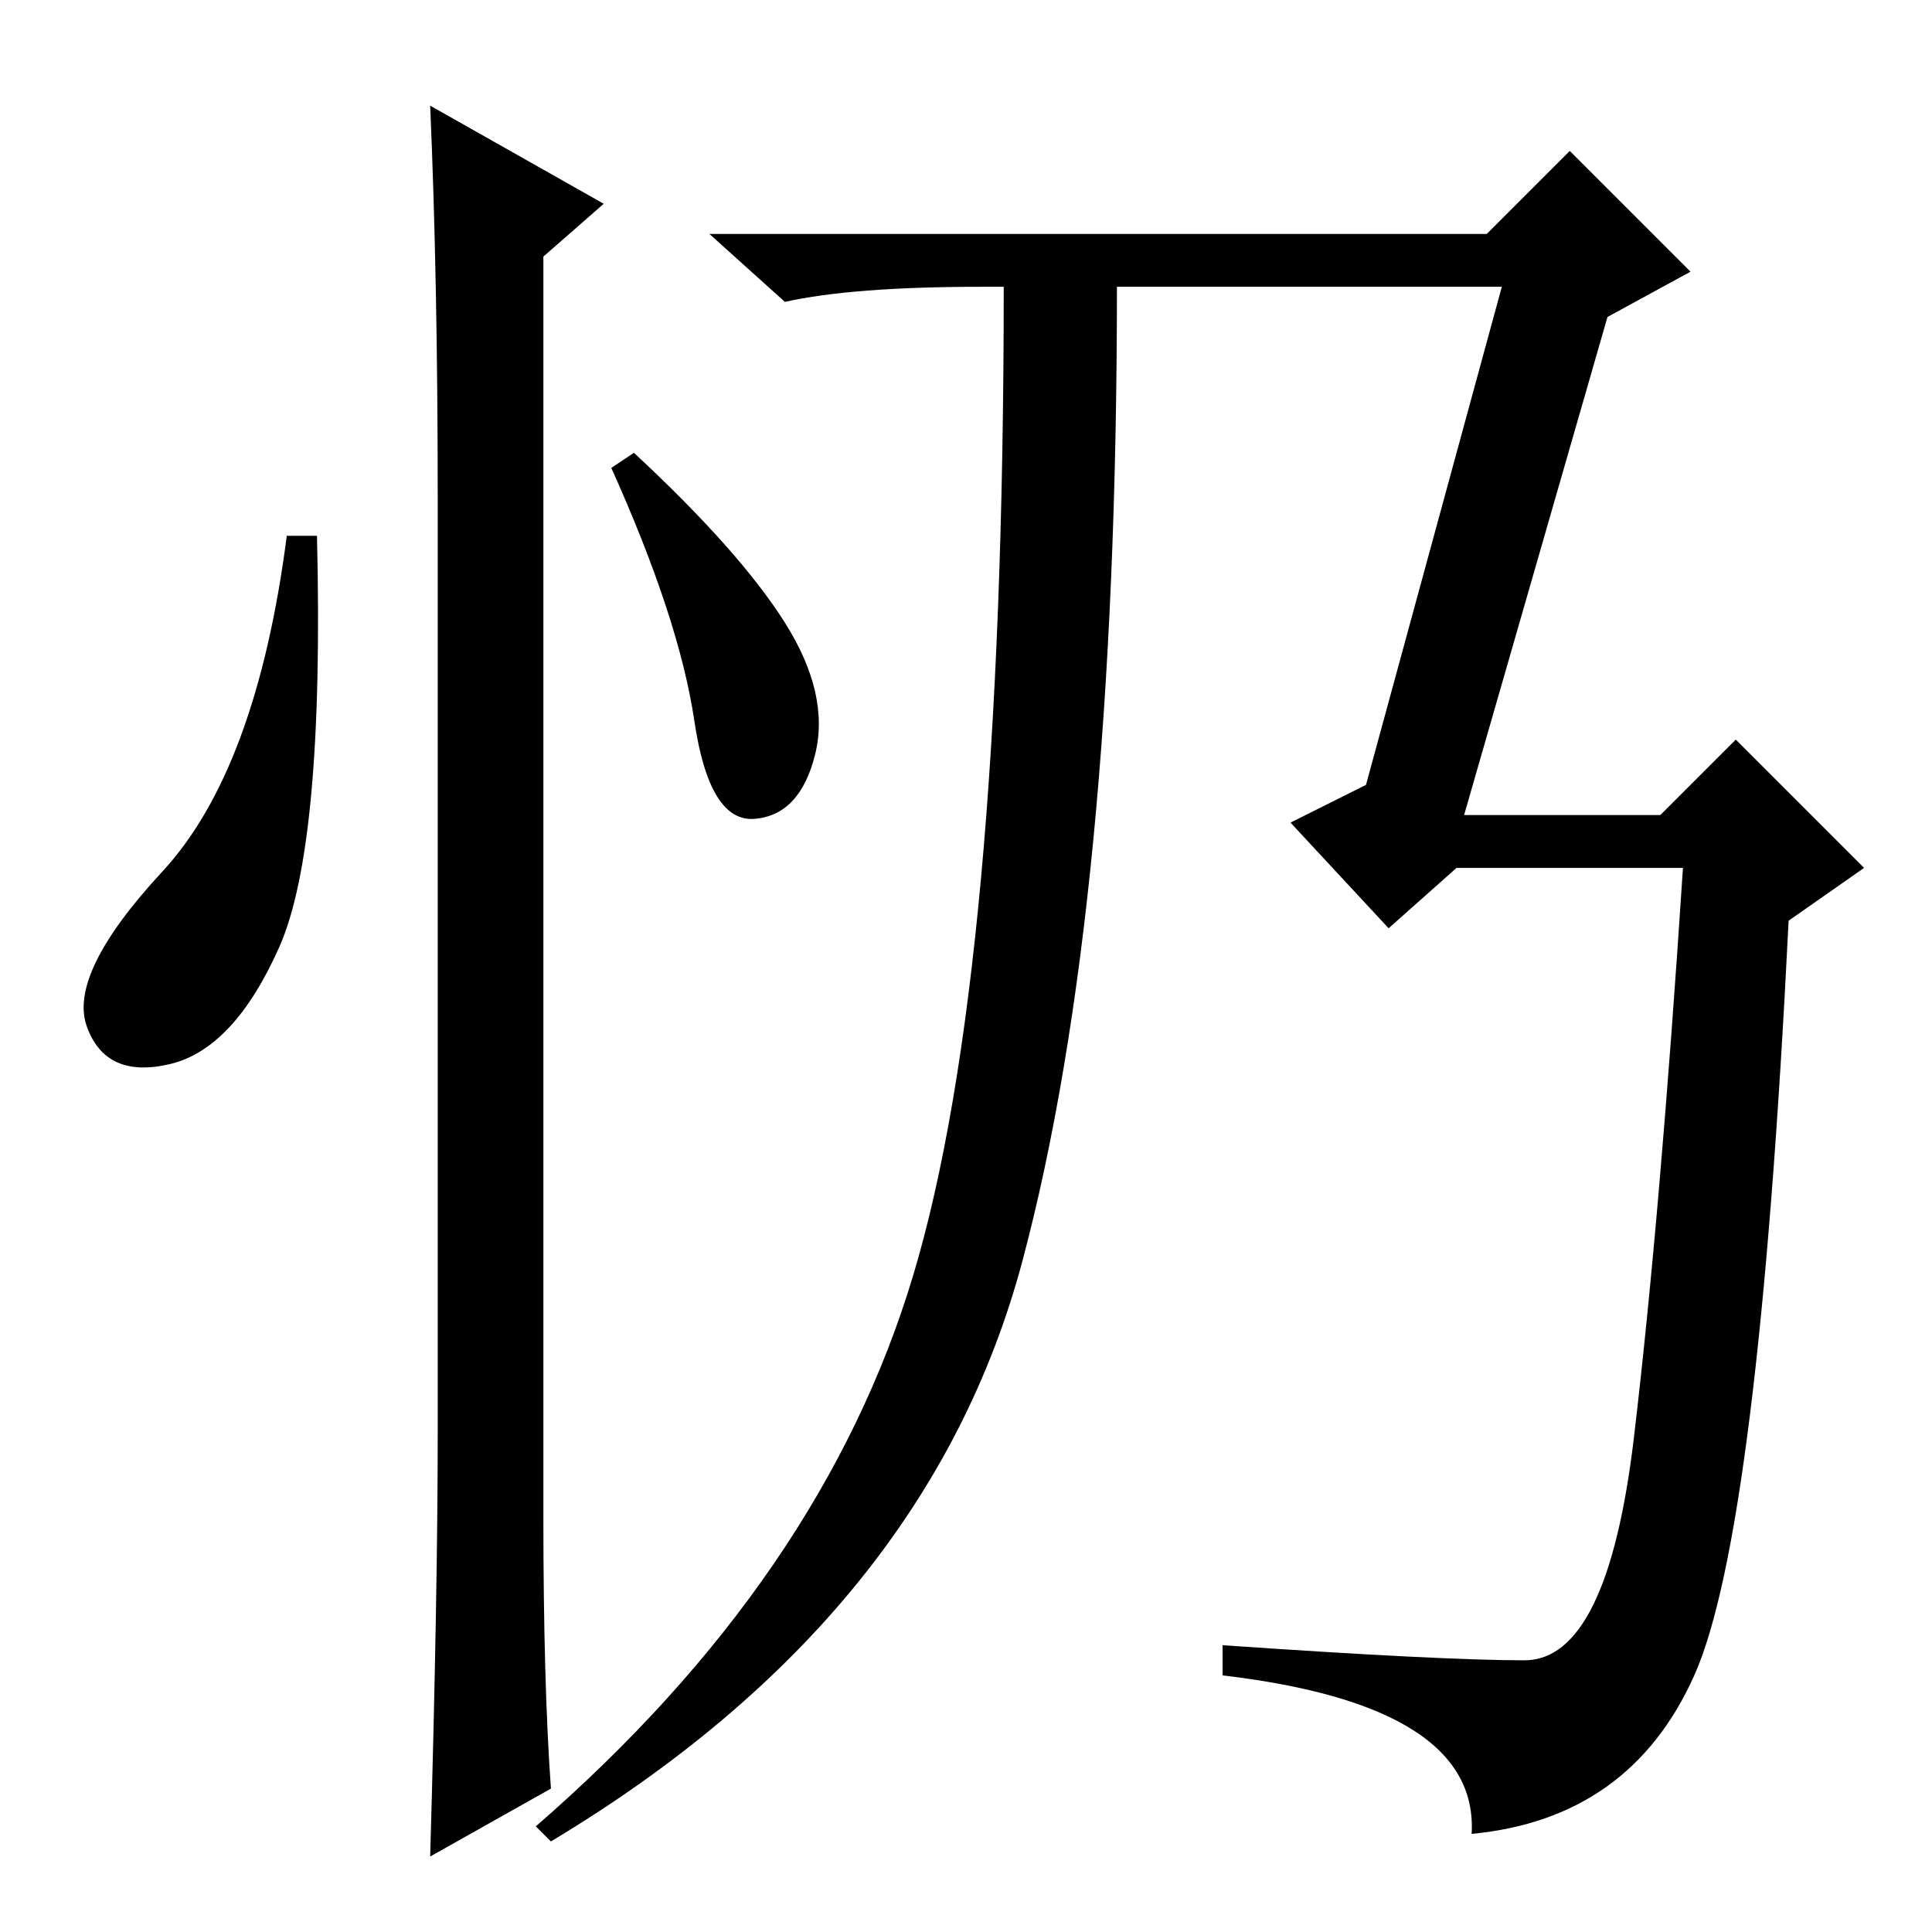 <?xml version="1.0" standalone="no"?>
<!DOCTYPE svg PUBLIC "-//W3C//DTD SVG 1.1//EN" "http://www.w3.org/Graphics/SVG/1.1/DTD/svg11.dtd" >
<svg xmlns="http://www.w3.org/2000/svg" xmlns:xlink="http://www.w3.org/1999/xlink" version="1.1" viewBox="0 -36 256 256">
  <g transform="matrix(1 0 0 -1 0 220)">
   <path fill="currentColor"
d="M37 130.5q-6 -13.5 -14.5 -15.5t-11 5t10 20.5t16.5 44.5h4q1 -41 -5 -54.5zM57 242l23 -13l-8 -7v-167q0 -22 1 -36l-16 -9q1 35 1 56v124q0 29 -1 52zM104 173.5q6 -9.5 4 -17.5t-8 -8.5t-8 13t-11 33.5l3 2q14 -13 20 -22.5zM133 218h-3q-17 0 -26 -2l-10 9h103l11 11
l16 -16l-11 -6l-19 -66h26l10 10l17 -17l-10 -7q-4 -81 -12.5 -100t-29.5 -21q1 17 -33 21v4q29 -2 40 -2t14.5 29.5t6.5 75.5h-30l-9 -8l-13 14l10 5l18 66h-51q0 -82 -12.5 -129t-62.5 -77l-2 2q38 33 50 73t12 131z" />
  </g>

</svg>
